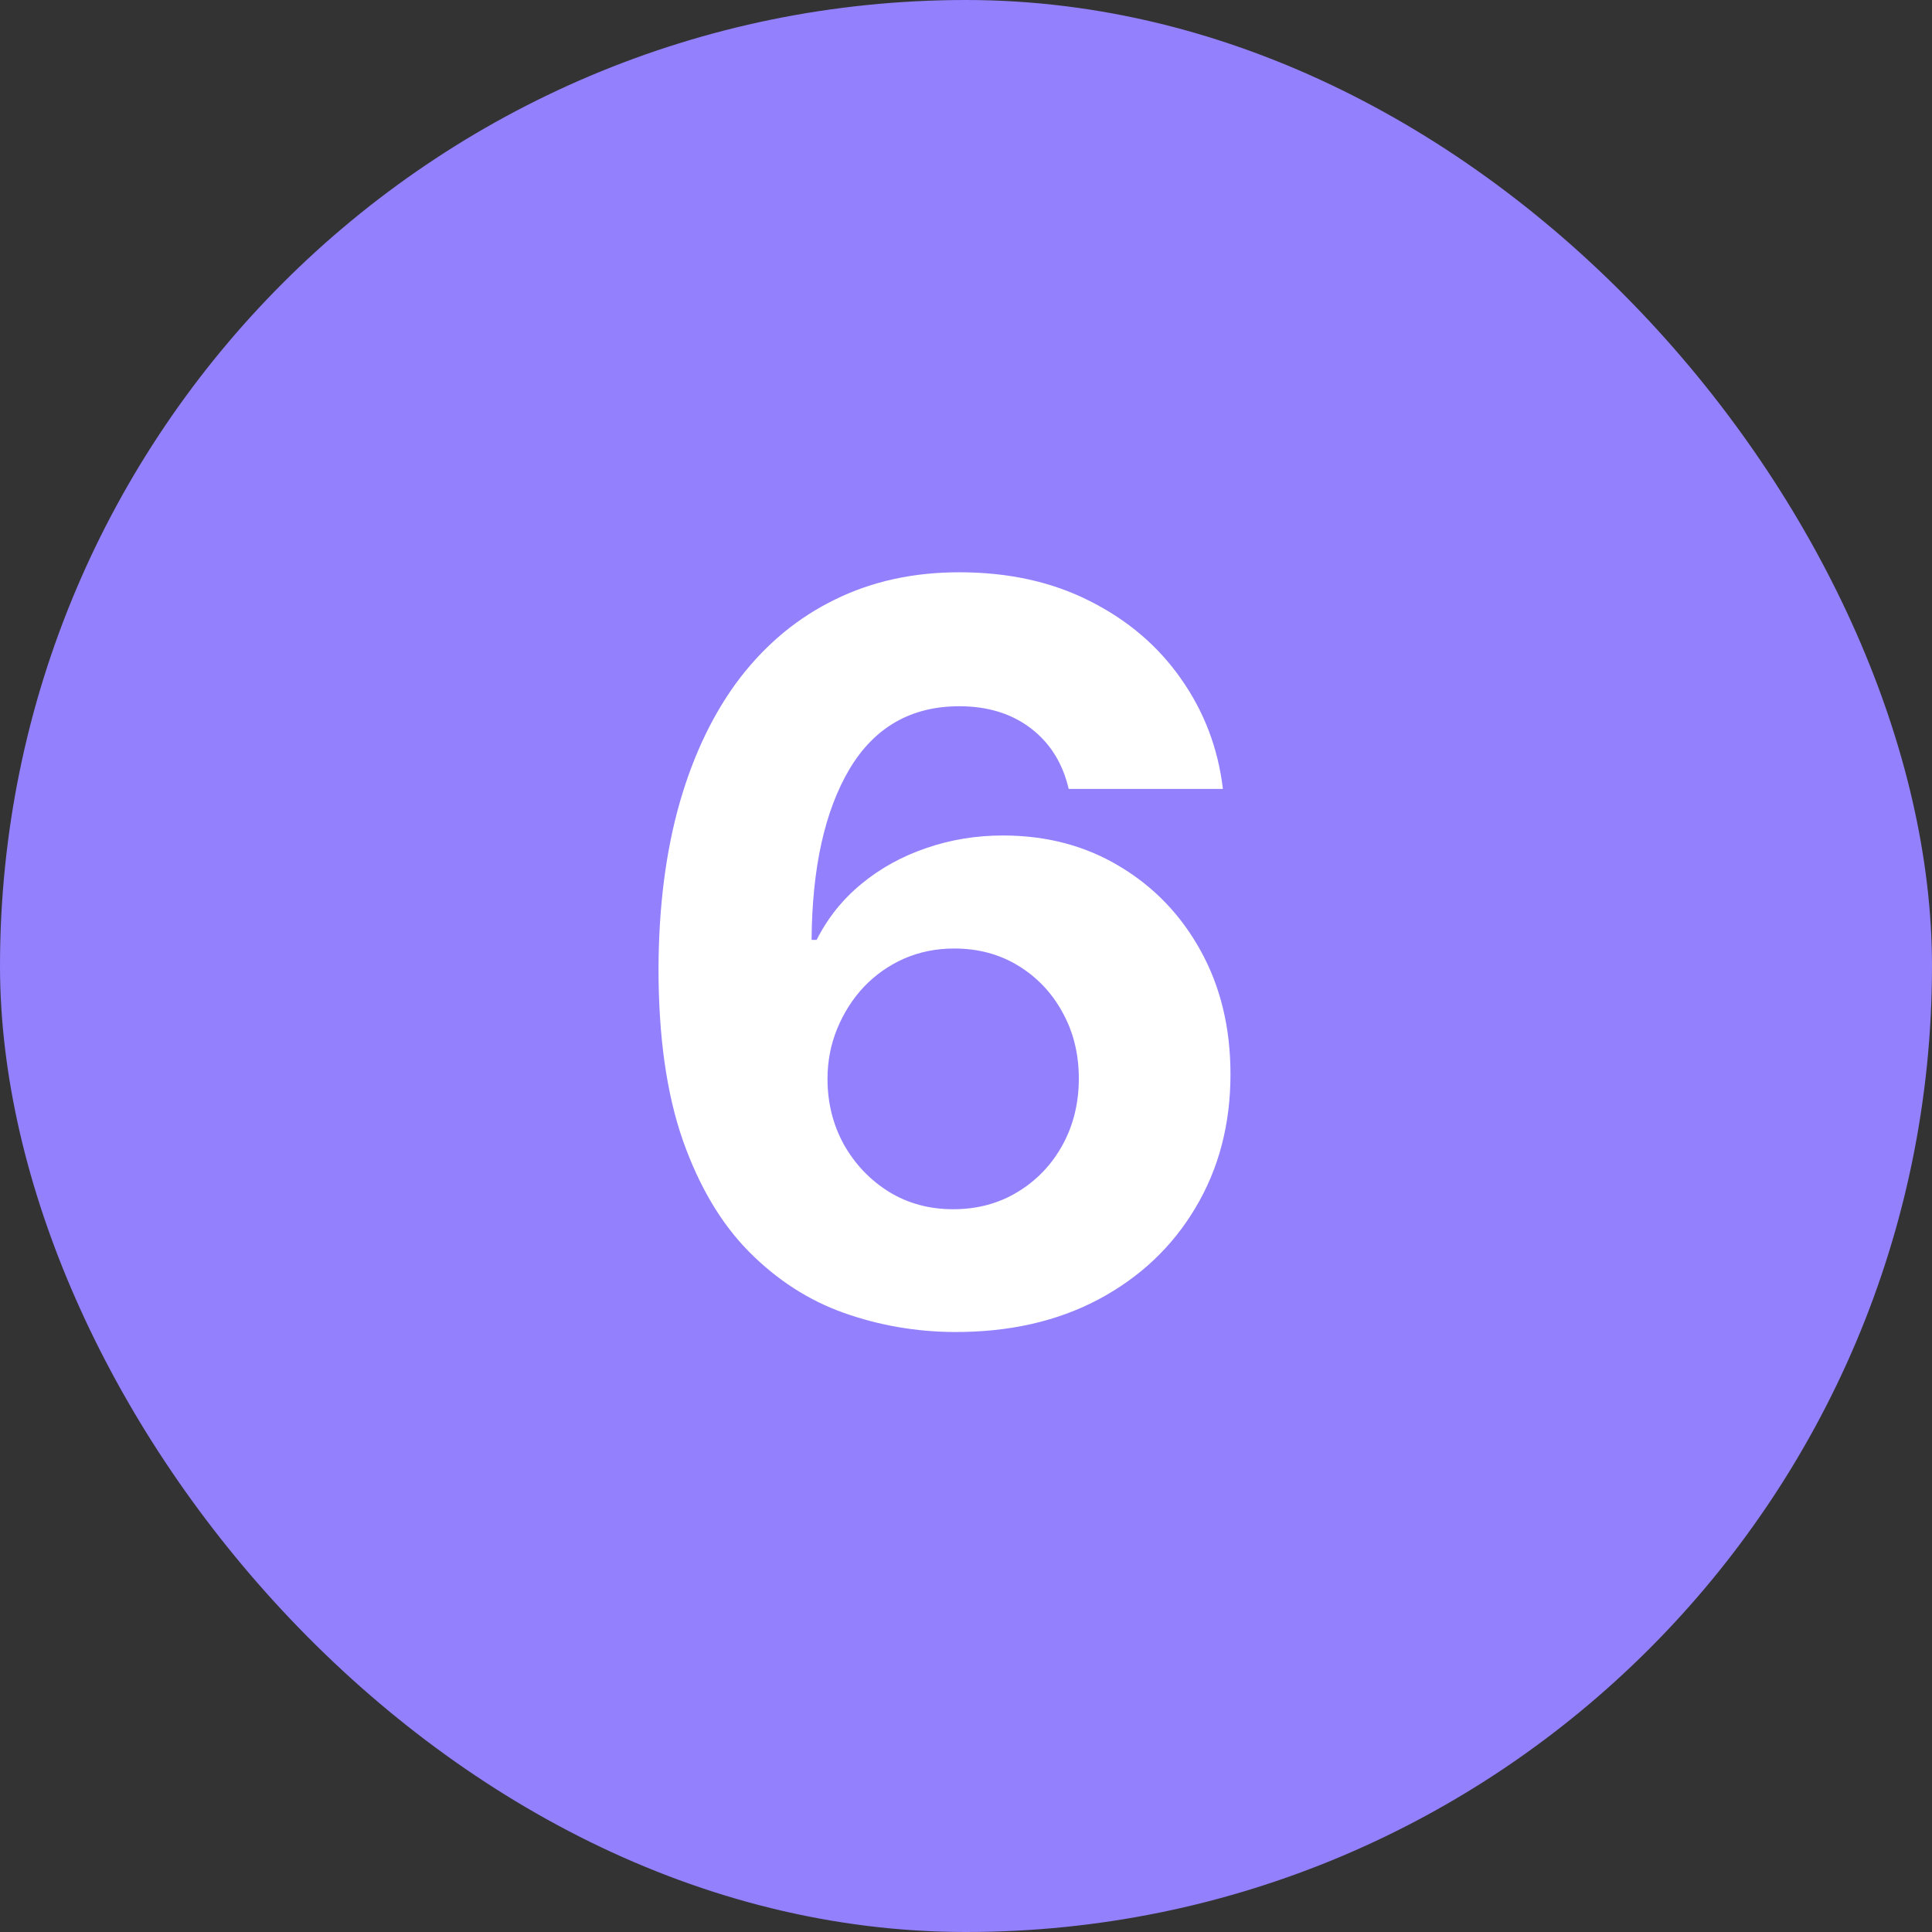 <svg width="38" height="38" viewBox="0 0 38 38" fill="none" xmlns="http://www.w3.org/2000/svg">
<rect x="0" y="0" width="38" height="38" fill="#333333" stroke="none"/>
<rect width="38" height="38" rx="19" fill="#9280FD"/>
<path d="M18.761 26.199C18.013 26.194 17.291 26.069 16.595 25.822C15.904 25.576 15.284 25.176 14.734 24.622C14.185 24.068 13.749 23.334 13.428 22.421C13.11 21.507 12.952 20.384 12.952 19.054C12.956 17.832 13.096 16.741 13.371 15.78C13.65 14.814 14.048 13.995 14.564 13.322C15.085 12.65 15.707 12.139 16.432 11.788C17.156 11.433 17.968 11.256 18.868 11.256C19.838 11.256 20.695 11.445 21.439 11.824C22.182 12.198 22.779 12.707 23.229 13.351C23.683 13.995 23.958 14.717 24.053 15.517H21.02C20.901 15.01 20.653 14.613 20.274 14.324C19.895 14.035 19.427 13.891 18.868 13.891C17.921 13.891 17.201 14.303 16.709 15.126C16.221 15.95 15.973 17.07 15.963 18.486H16.062C16.28 18.055 16.574 17.688 16.943 17.385C17.317 17.077 17.741 16.843 18.215 16.682C18.693 16.516 19.197 16.433 19.727 16.433C20.589 16.433 21.356 16.637 22.028 17.044C22.701 17.447 23.231 18 23.619 18.706C24.008 19.412 24.202 20.219 24.202 21.128C24.202 22.113 23.972 22.989 23.513 23.756C23.058 24.523 22.421 25.124 21.602 25.56C20.788 25.991 19.841 26.204 18.761 26.199ZM18.747 23.784C19.221 23.784 19.644 23.671 20.018 23.443C20.392 23.216 20.686 22.908 20.899 22.52C21.112 22.132 21.219 21.696 21.219 21.213C21.219 20.73 21.112 20.297 20.899 19.913C20.691 19.53 20.402 19.224 20.033 18.997C19.663 18.77 19.242 18.656 18.768 18.656C18.413 18.656 18.084 18.723 17.781 18.855C17.483 18.988 17.22 19.172 16.993 19.409C16.77 19.646 16.595 19.921 16.467 20.233C16.34 20.541 16.276 20.87 16.276 21.22C16.276 21.689 16.382 22.117 16.595 22.506C16.813 22.894 17.107 23.204 17.476 23.436C17.85 23.668 18.274 23.784 18.747 23.784Z" fill="white"/>
</svg>
